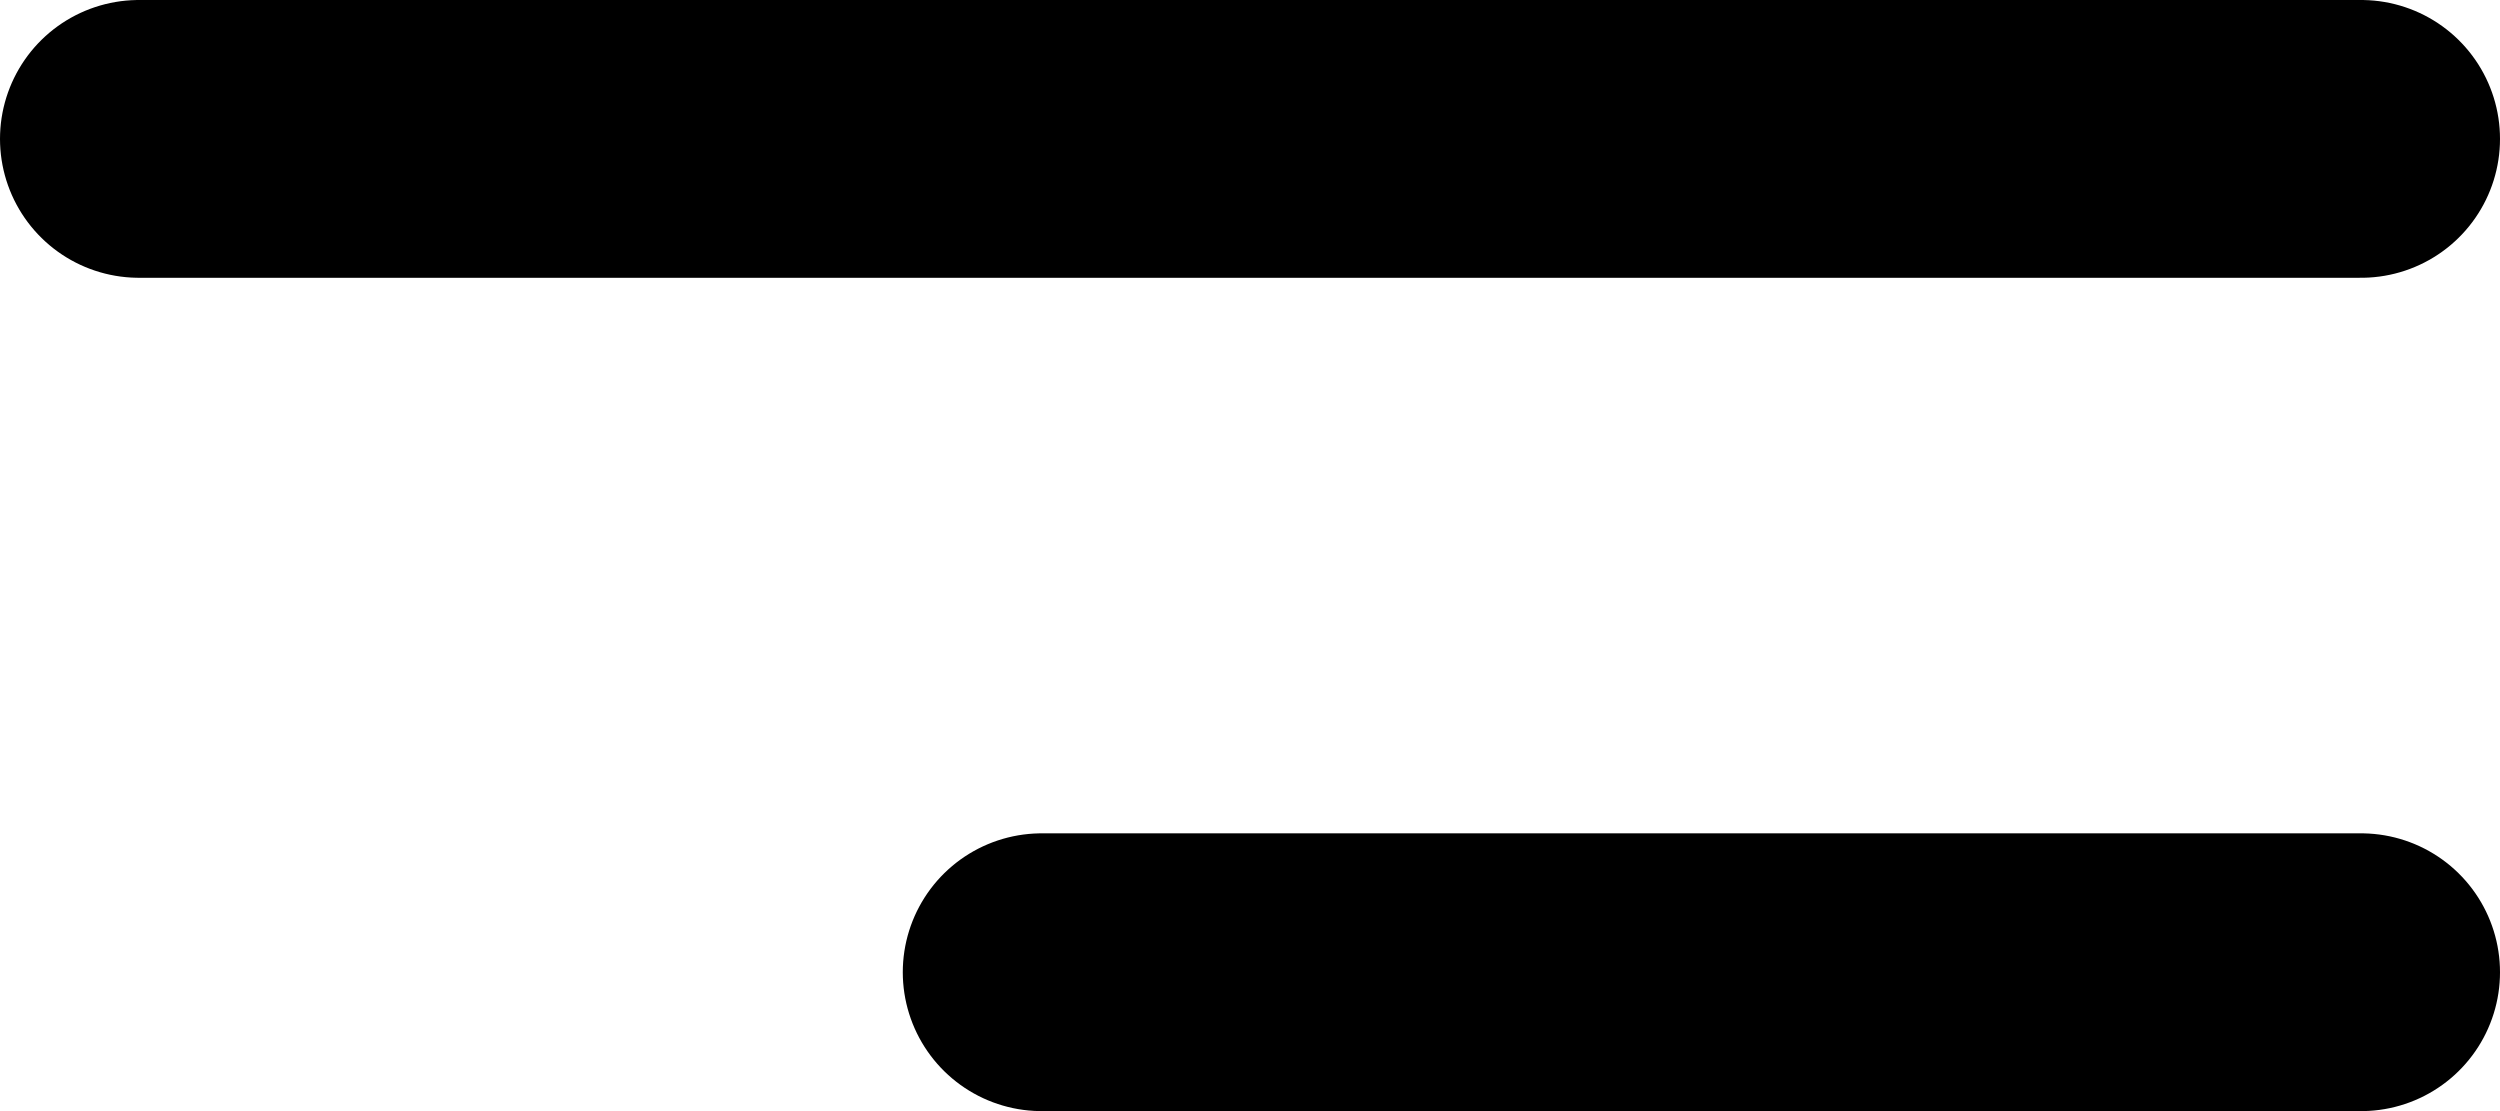 <svg width="18" height="8" viewBox="0 0 18 8" fill="none" xmlns="http://www.w3.org/2000/svg">
<path d="M1 1H17M7.5 7H17" stroke="black" stroke-width="2" stroke-linecap="round" stroke-linejoin="round"/>
</svg>
